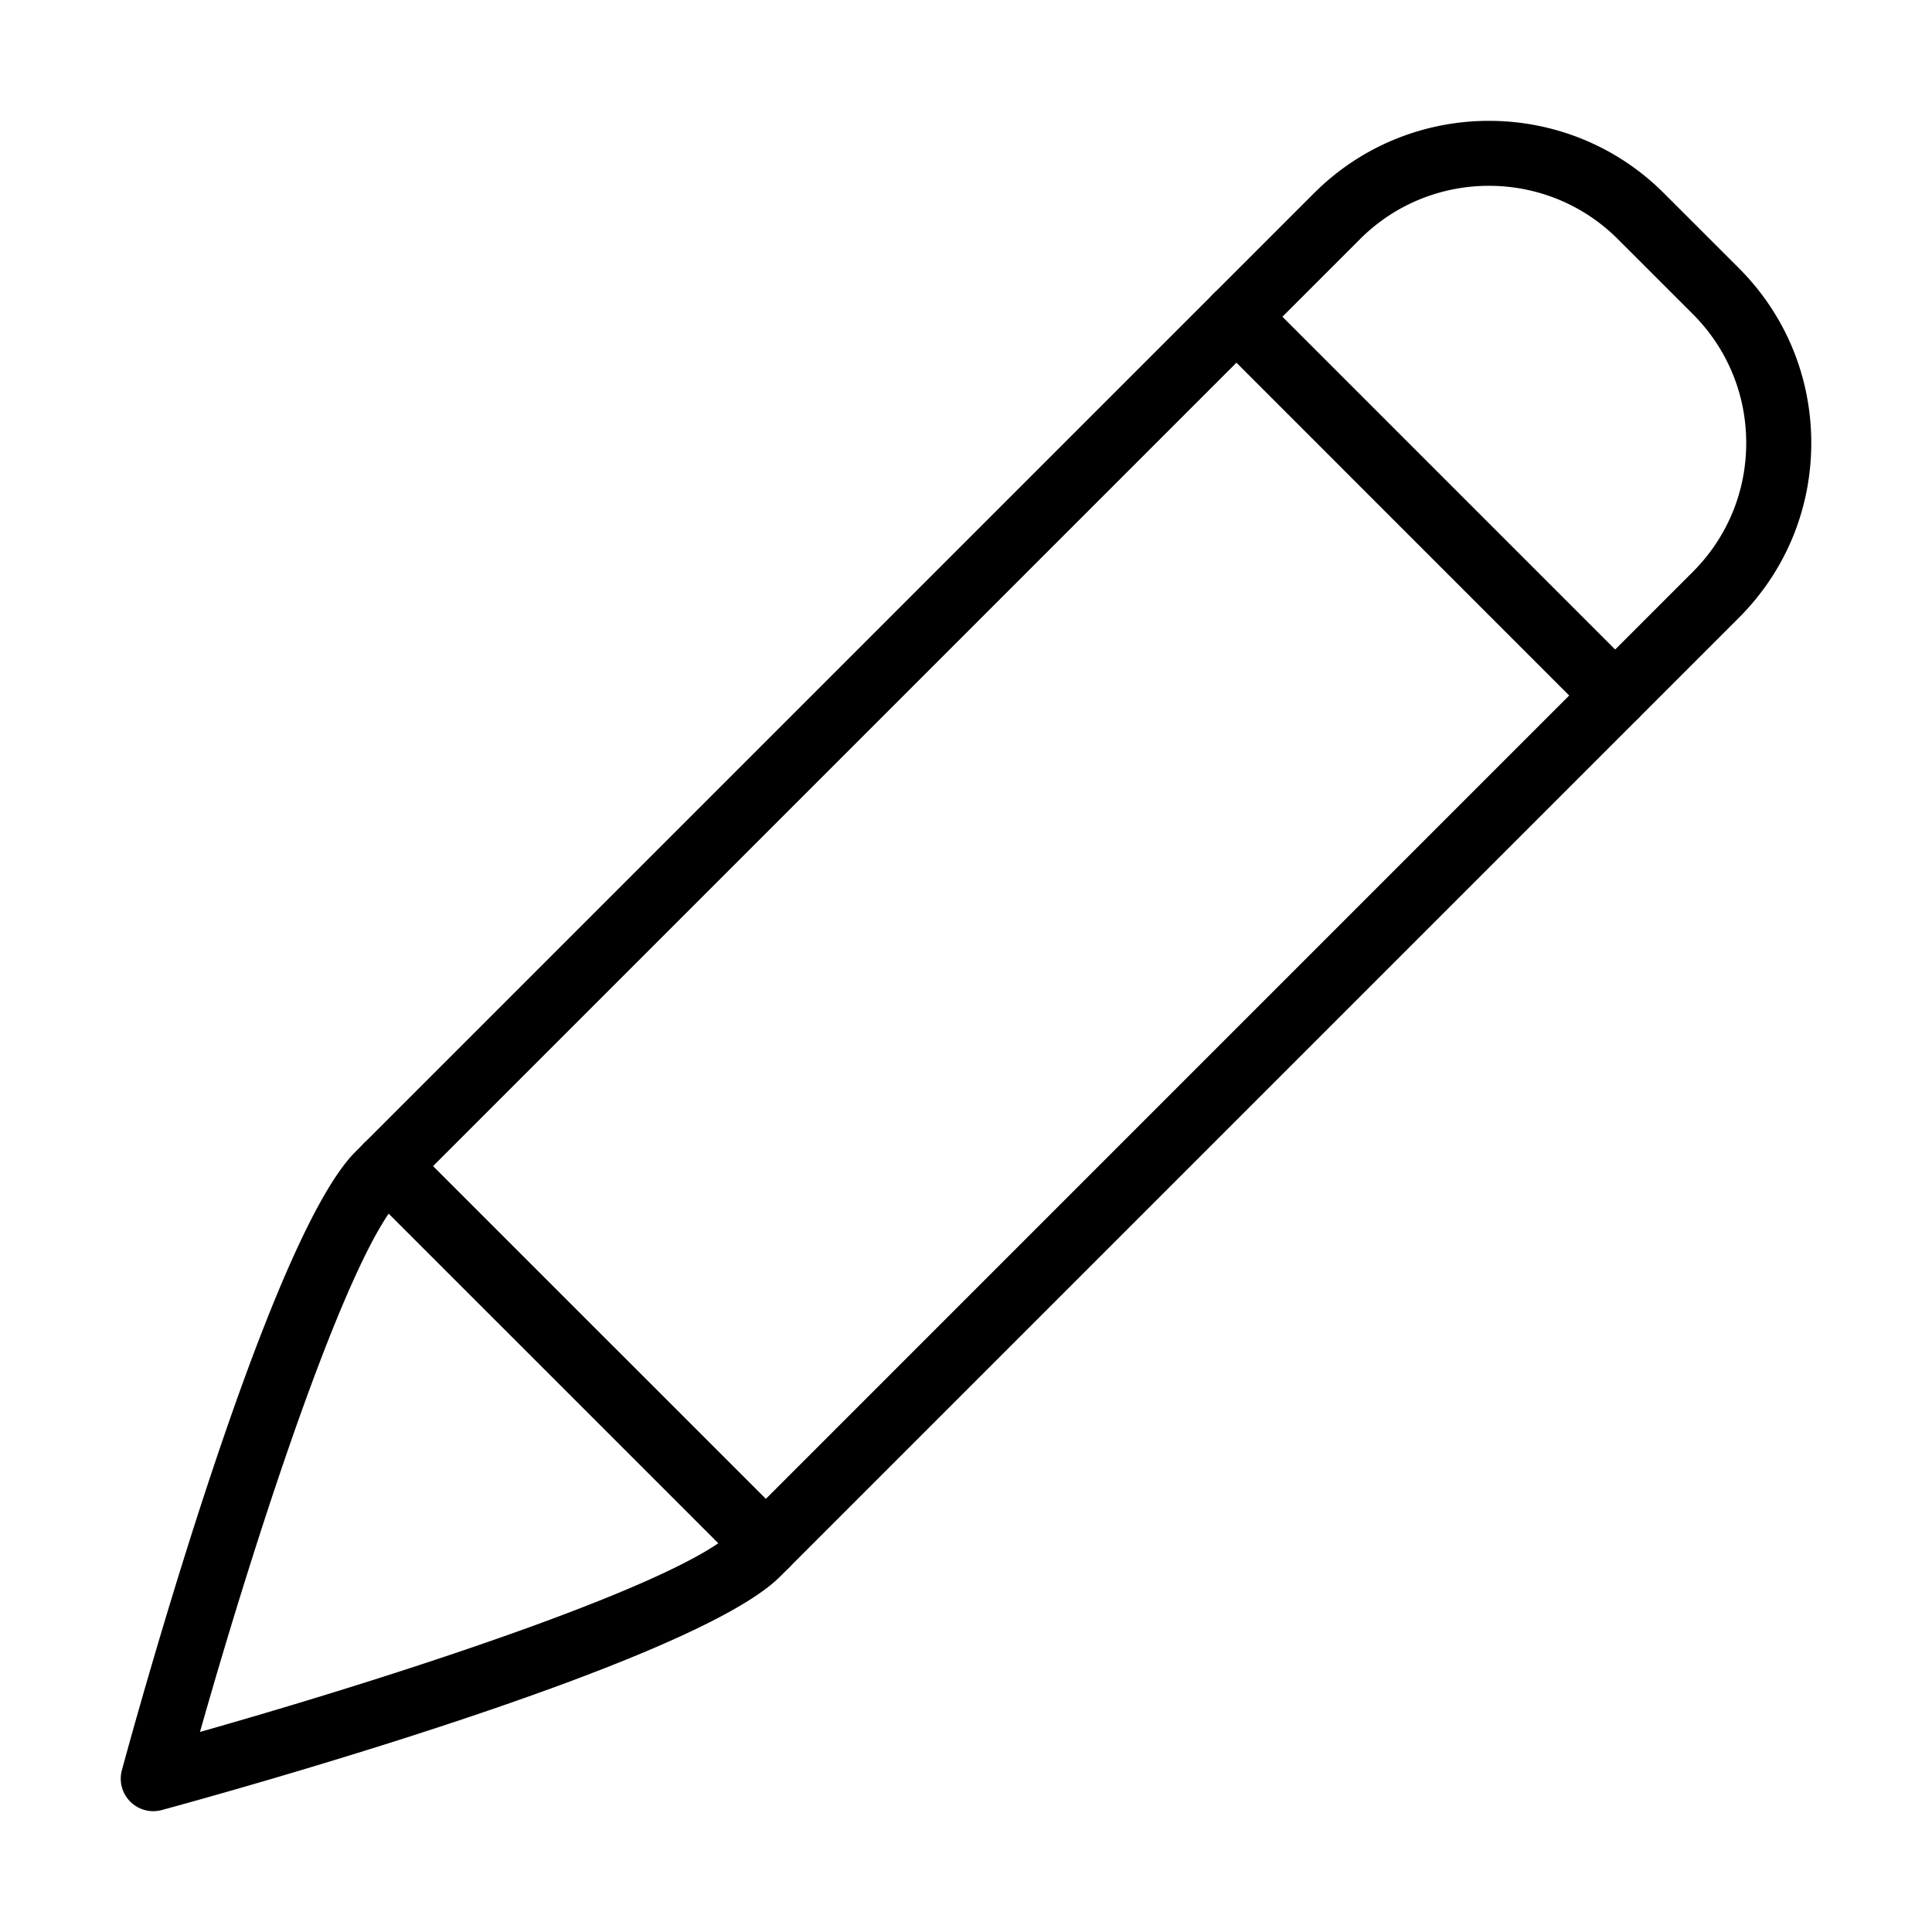 <svg class="svg-icon" viewBox="0 0 1024 1024" version="1.1" xmlns="http://www.w3.org/2000/svg"><path d="M81.23 959.96c-4.51 0-8.91-1.78-12.18-5.05a17.2 17.2 0 0 1-4.44-16.7c7.78-28.66 77.36-281.32 123.73-327.69l508.14-508.14c51.15-51.12 134.31-51.09 185.4 0l39.73 39.71c24.75 24.76 38.4 57.68 38.4 92.7s-13.65 67.93-38.4 92.67l-508.2 508.21c-46.35 46.34-299 115.91-327.66 123.69-1.5 0.4-3.01 0.6-4.52 0.6zM789.19 98.48c-24.75 0-49.5 9.41-68.35 28.26L212.7 634.88c-27.65 27.66-76.01 174.78-106.71 283.09 108.31-30.7 255.41-79.04 283.05-106.66L897.23 303.1c18.24-18.24 28.3-42.5 28.3-68.31 0-25.81-10.06-50.08-28.3-68.33l-39.73-39.71c-18.82-18.84-43.56-28.27-68.31-28.27z m-387.97 725h0.17-0.17z"  /><path d="M856.04 385.83c-4.41 0-8.82-1.68-12.18-5.05L643.13 180.03c-6.73-6.73-6.73-17.64 0-24.37s17.63-6.73 24.37 0l200.73 200.76c6.73 6.73 6.73 17.64 0 24.37a17.211 17.211 0 0 1-12.19 5.04zM405.9 836.02c-4.41 0-8.82-1.68-12.18-5.05L192.96 630.23c-6.73-6.73-6.73-17.63 0-24.37s17.63-6.73 24.37 0L418.09 806.6c6.73 6.73 6.73 17.63 0 24.37a17.18 17.18 0 0 1-12.19 5.05z"  /></svg>